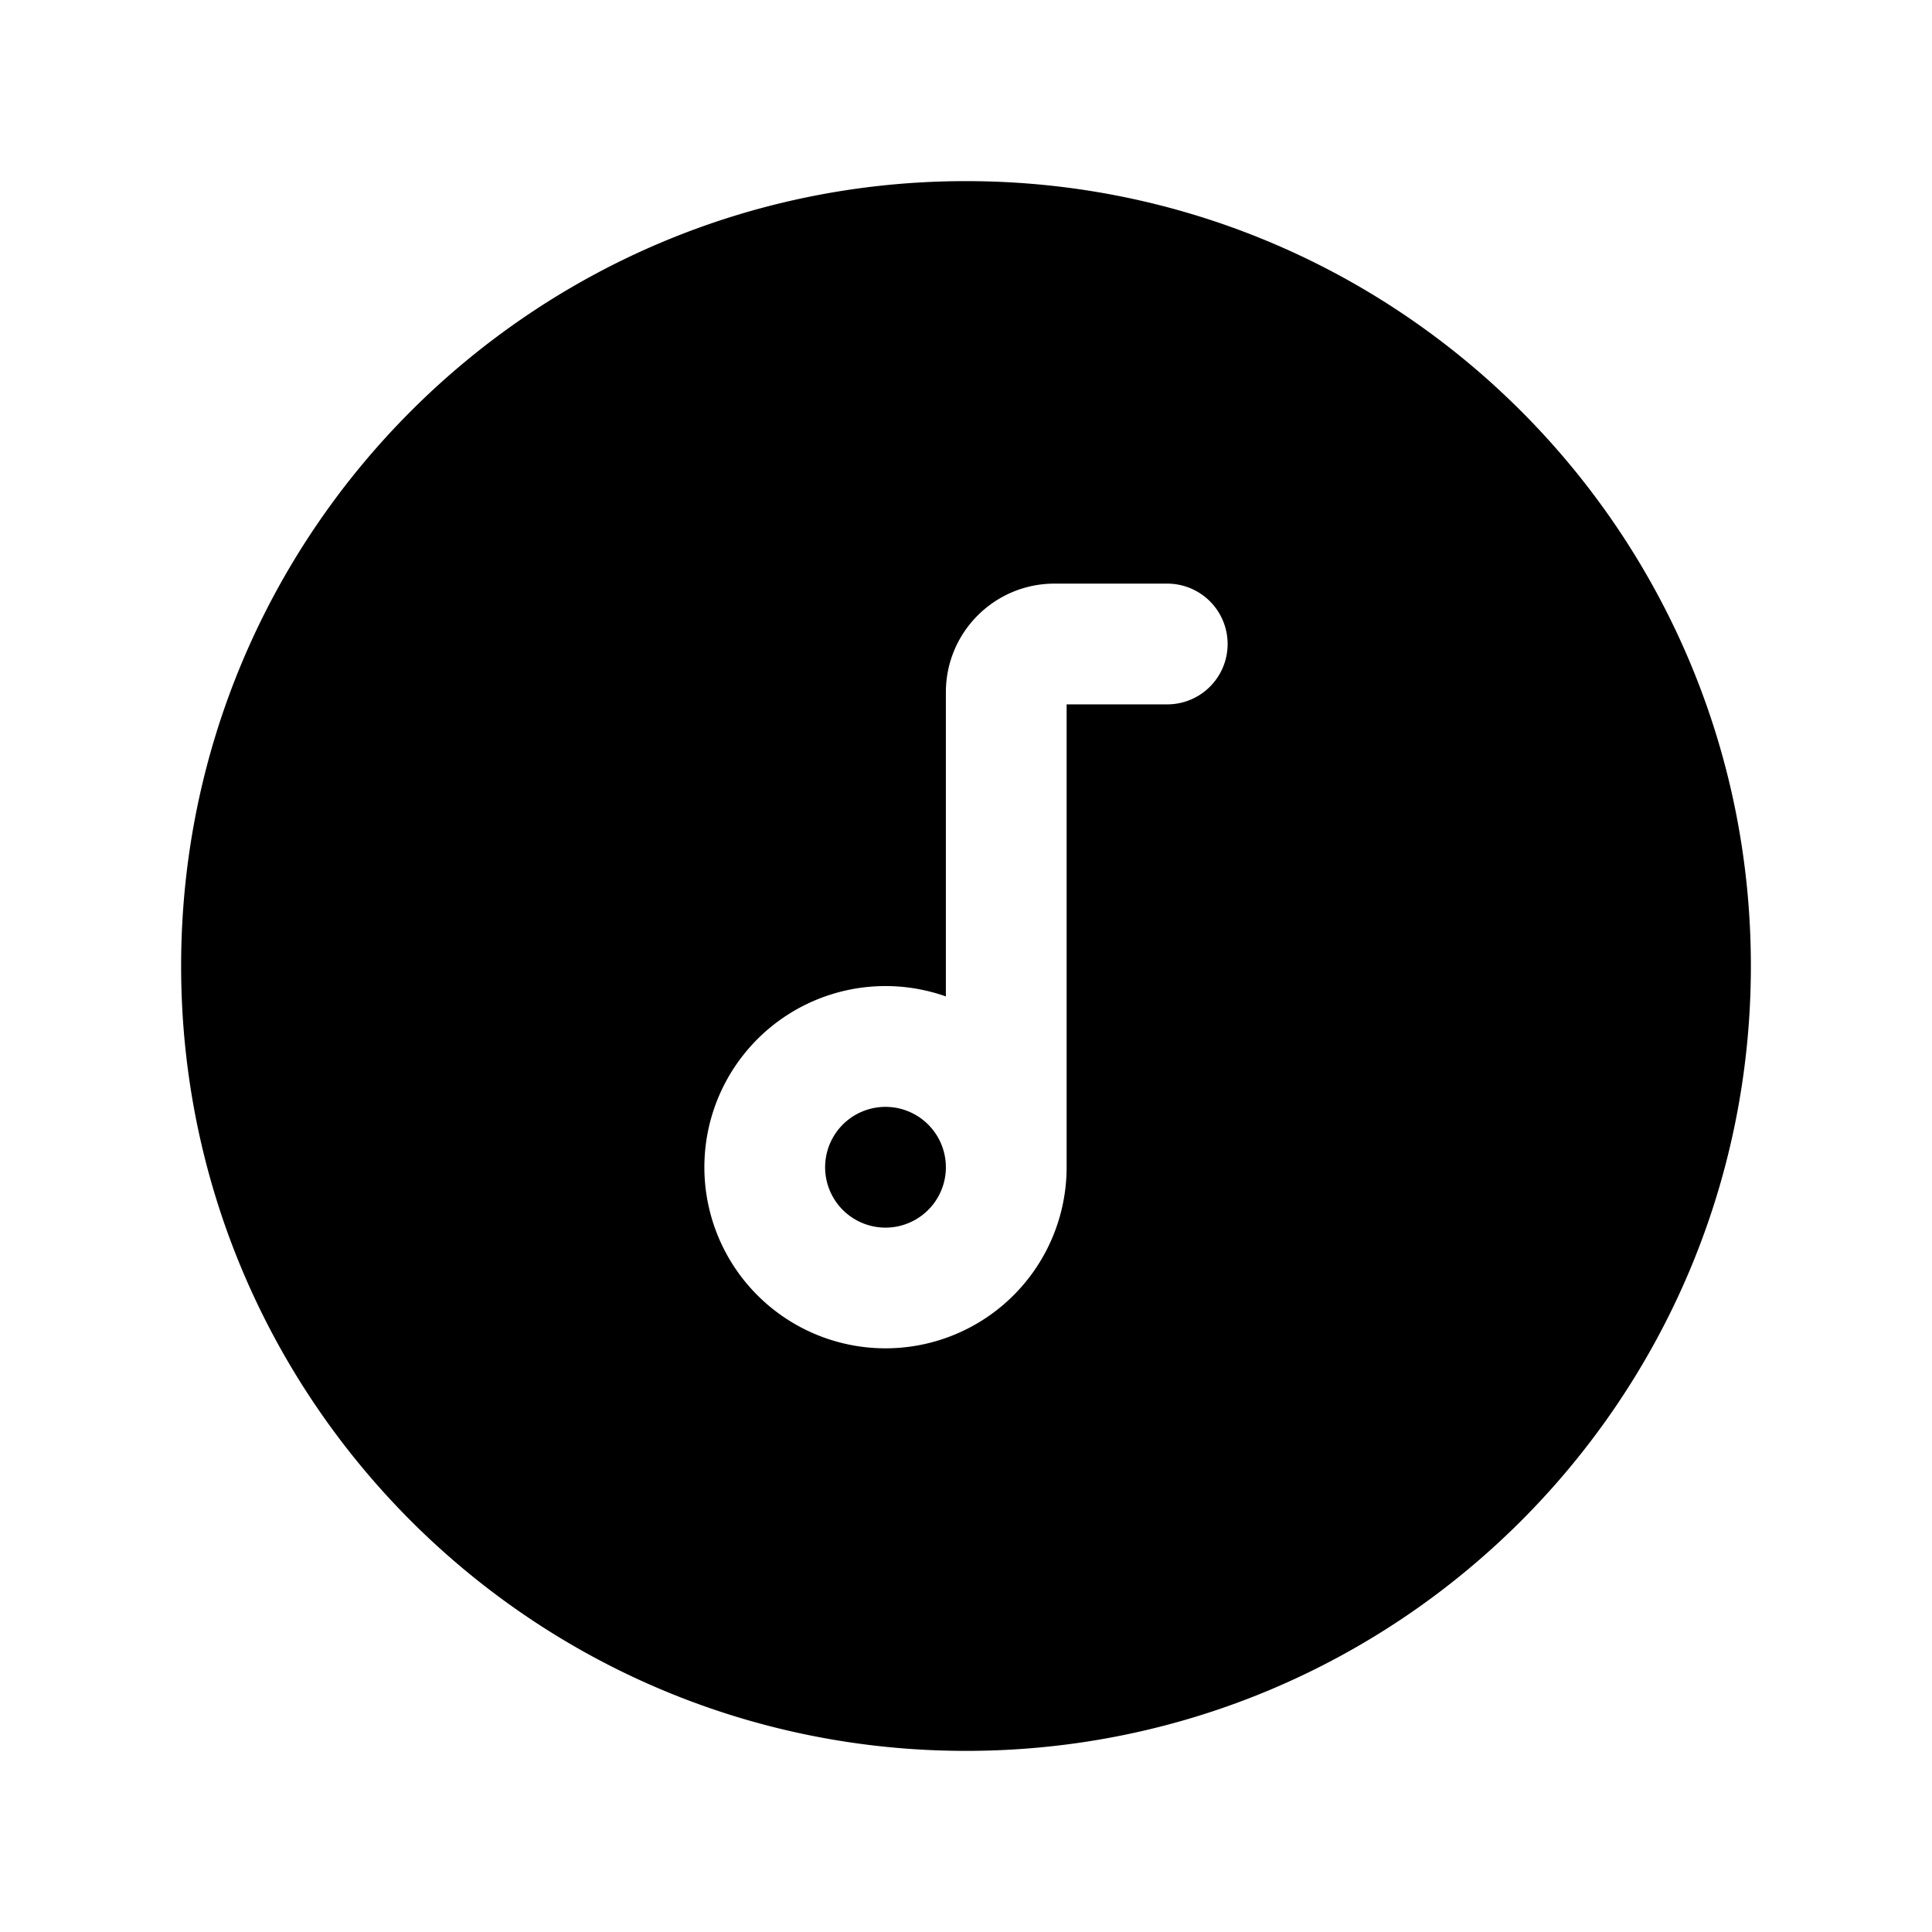 <svg width="24" height="24" fill="currentColor" viewBox="0 0 24 24" xmlns="http://www.w3.org/2000/svg"><path d="M11 13.75a.75.75 0 1 1 0 1.5.75.75 0 0 1 0-1.5"/><path d="M2.25 12c0 5.385 4.365 9.75 9.75 9.75s9.75-4.365 9.75-9.75S17.385 2.25 12 2.25 2.25 6.615 2.25 12M14.5 8.75h-1.25v5.75a2.25 2.25 0 1 1-1.5-2.122V8.6c0-.746.604-1.35 1.35-1.35h1.4a.75.75 0 0 1 0 1.5"/></svg>